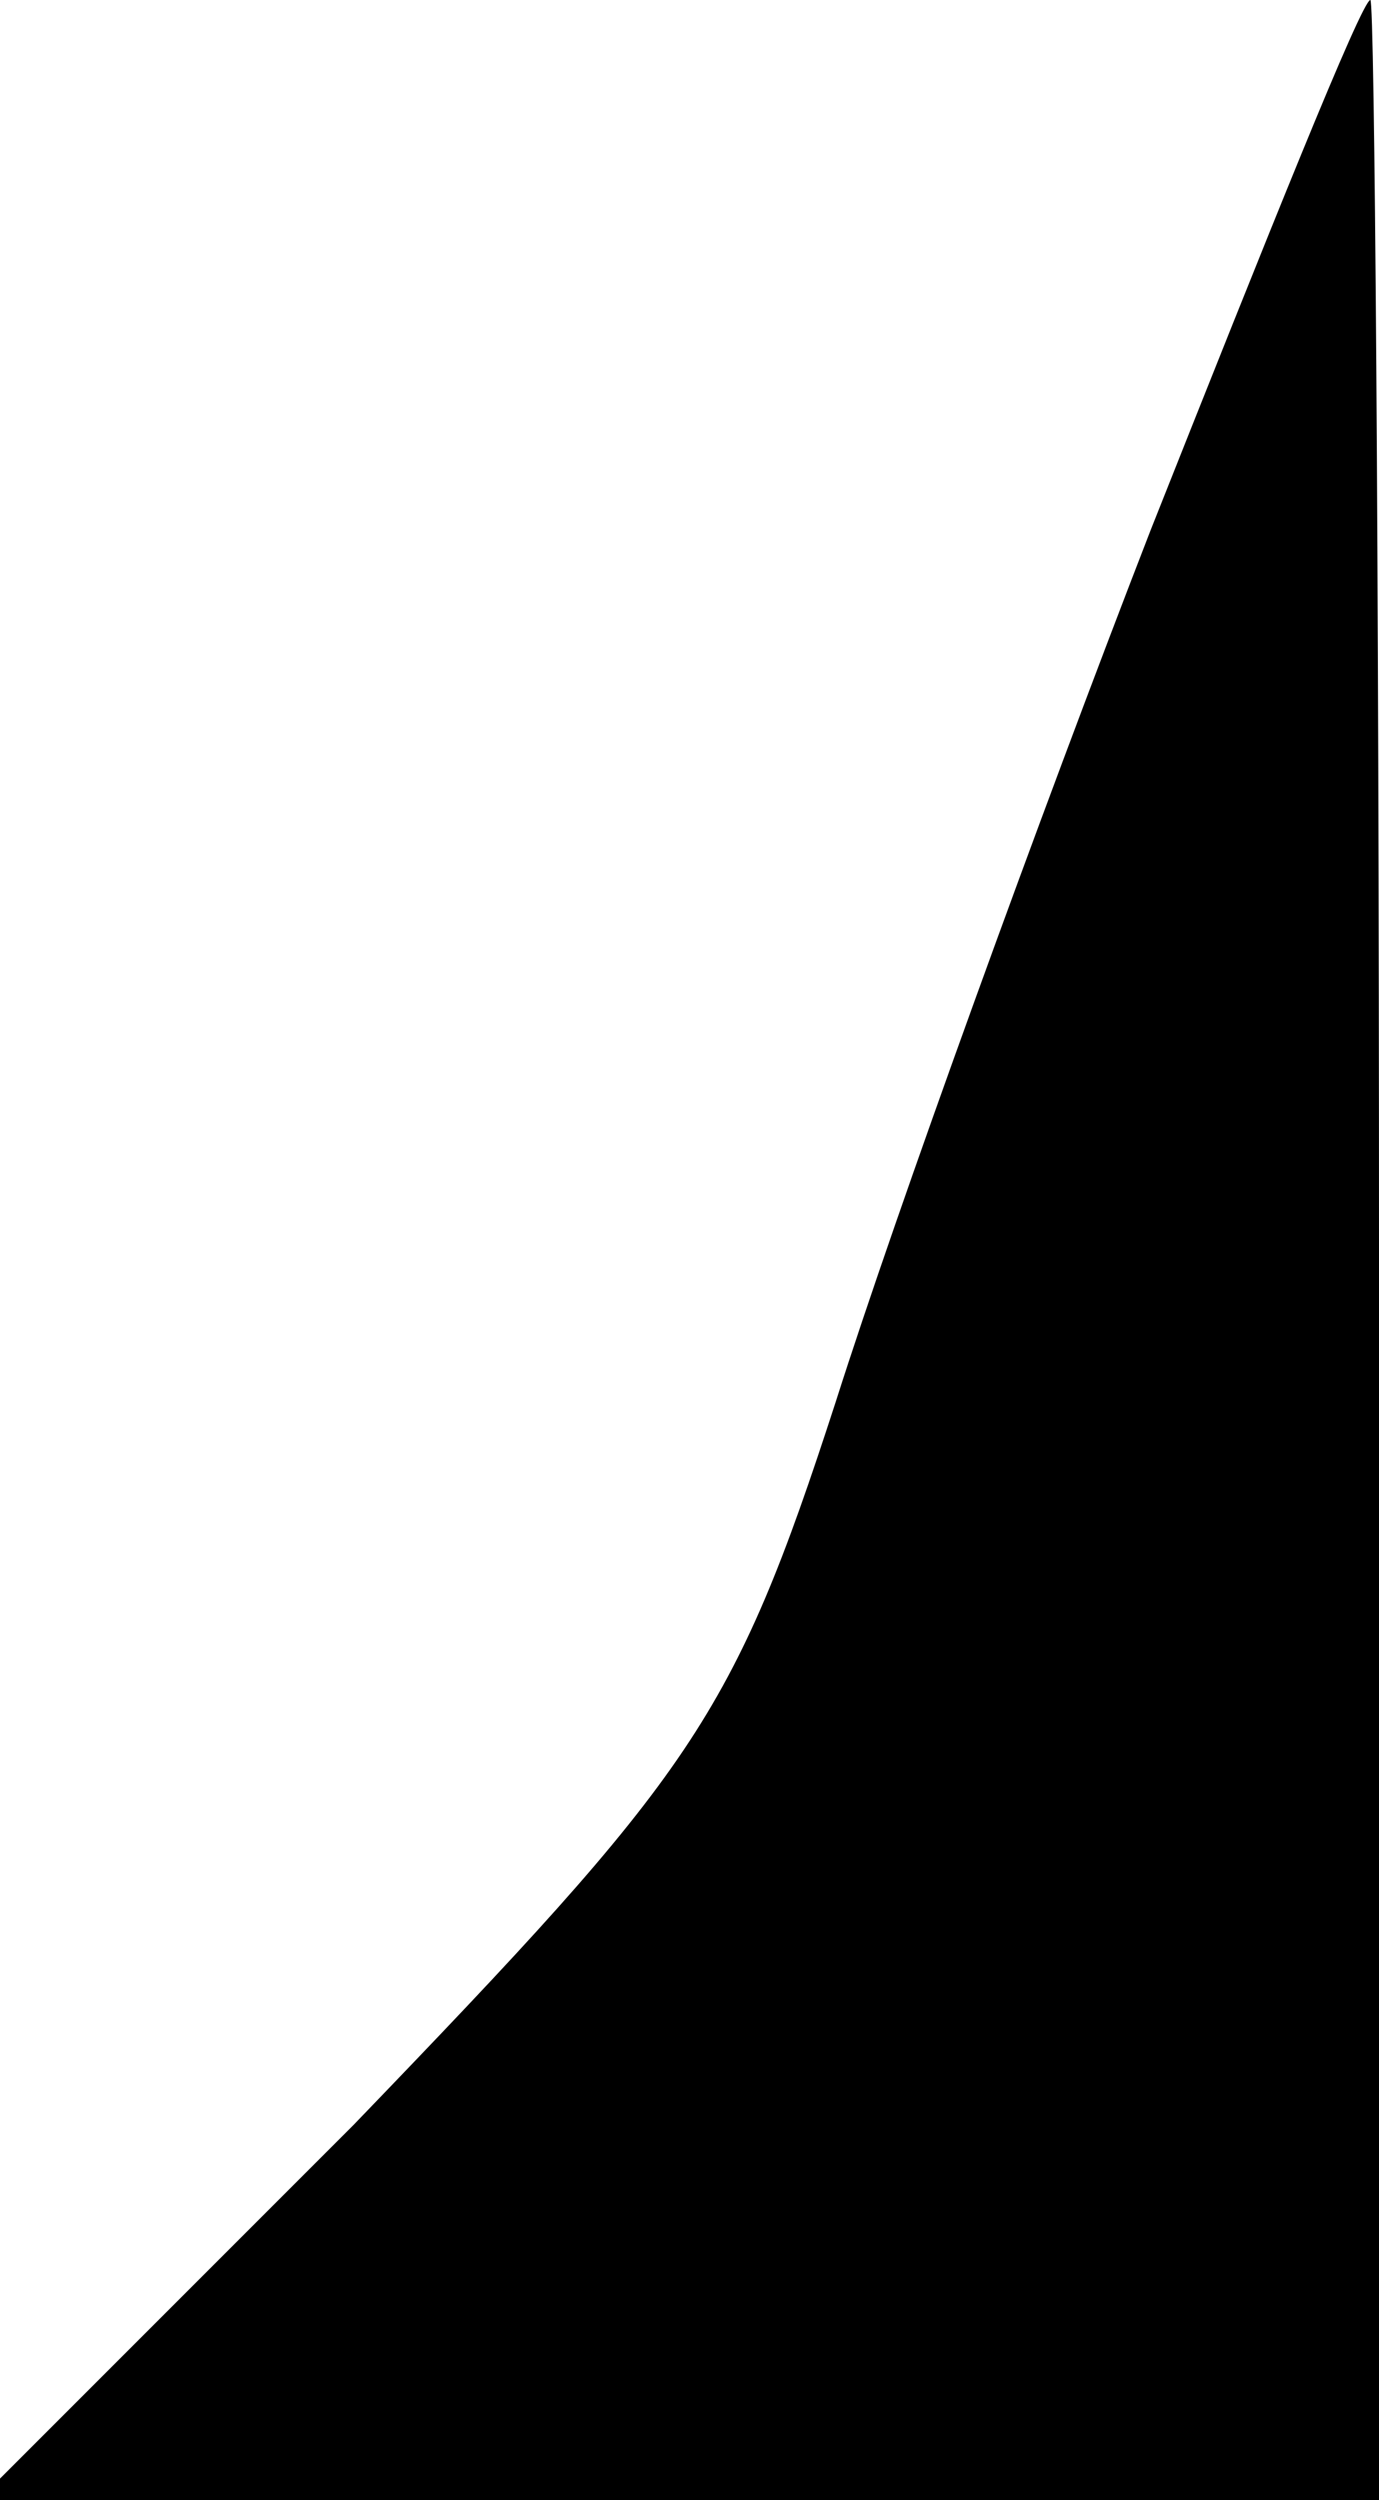 <?xml version="1.0" standalone="no"?>
<!DOCTYPE svg PUBLIC "-//W3C//DTD SVG 20010904//EN"
 "http://www.w3.org/TR/2001/REC-SVG-20010904/DTD/svg10.dtd">
<svg version="1.0" xmlns="http://www.w3.org/2000/svg"
 width="32pt" height="58pt" viewBox="0 0 32 58"
 preserveAspectRatio="xMidYMid meet">
<g transform="translate(0,58) scale(0.1,-0.1)"
fill="#000000" stroke="none">
<path fill="#000000" stroke="none" d="M267 457 c-26 -67 -59 -158 -73 -202
-24 -74 -33 -86 -112 -168 l-87 -87 163 0 162 0 0 290 c0 160 -1 290 -2 290
-2 0 -24 -55 -51 -123z"/>
</g>
</svg>
